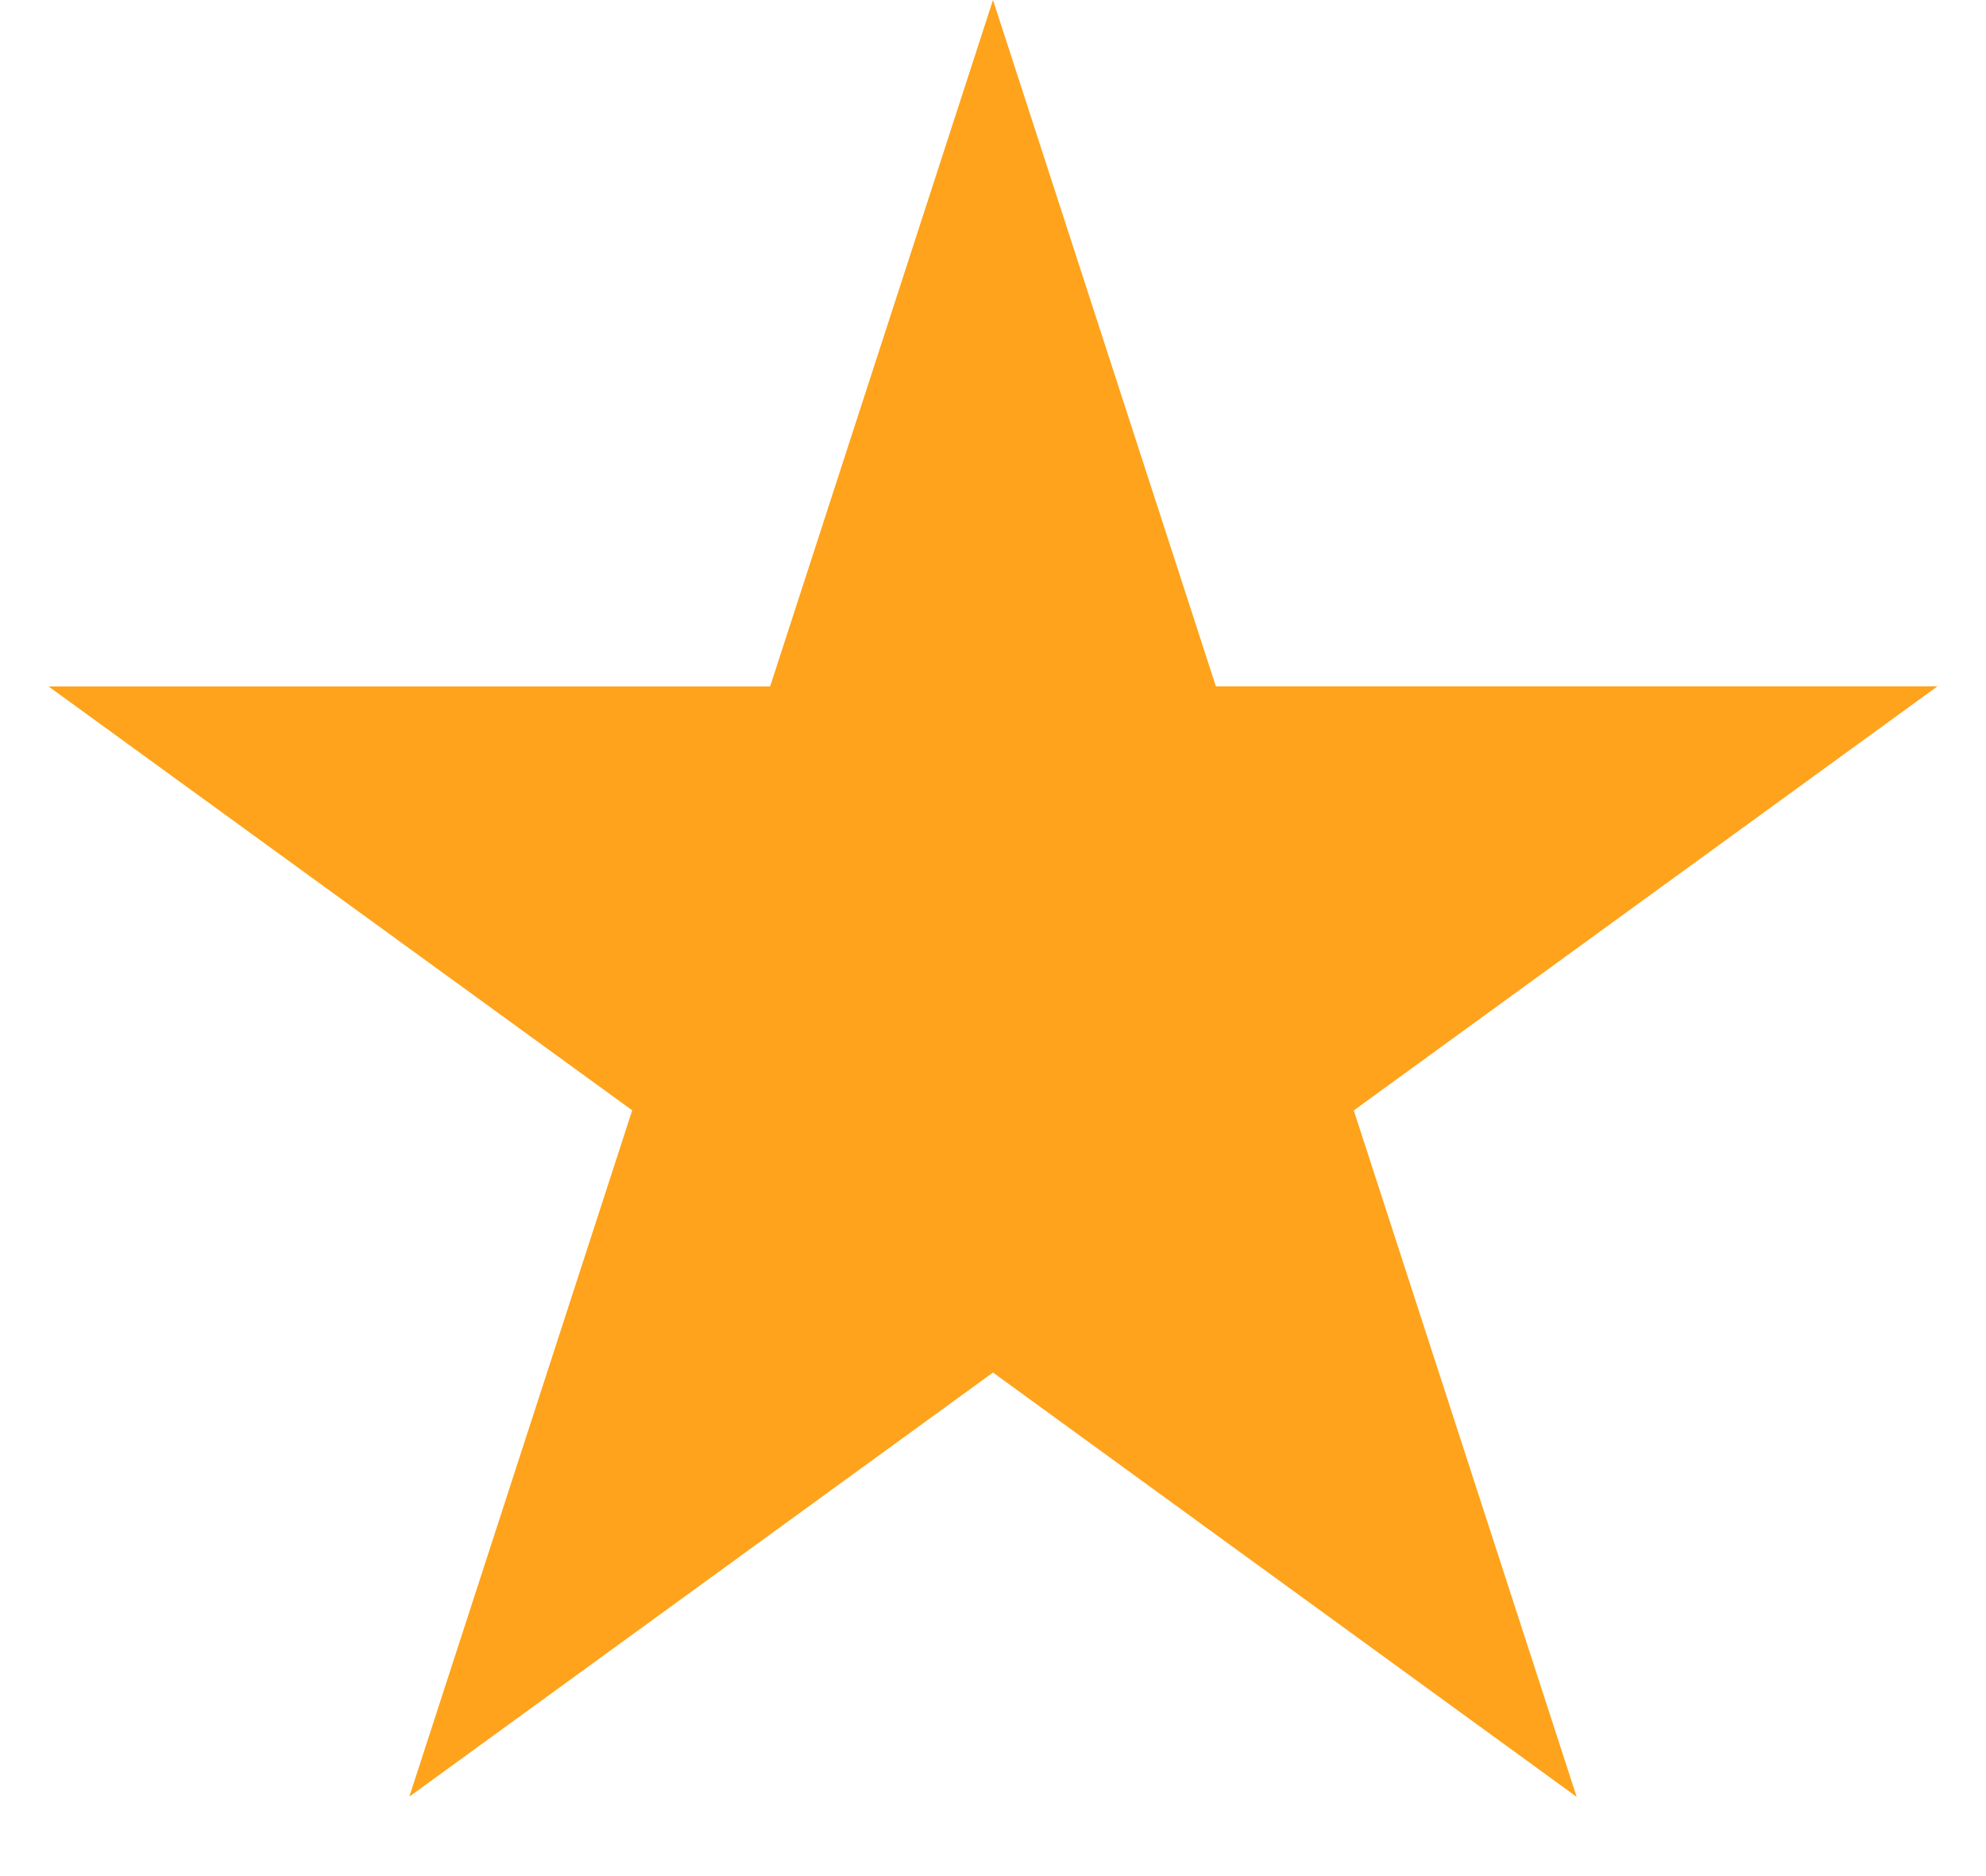 <svg xmlns="http://www.w3.org/2000/svg" width="18" height="17" fill="none" viewBox="0 0 18 17">
  <path fill="#FEA31B" d="m9 0 2.02 6.219h6.54l-5.29 3.843 2.02 6.22L9 12.437 3.71 16.28l2.02-6.219L.44 6.22h6.54L9 0Z"/>
</svg>
